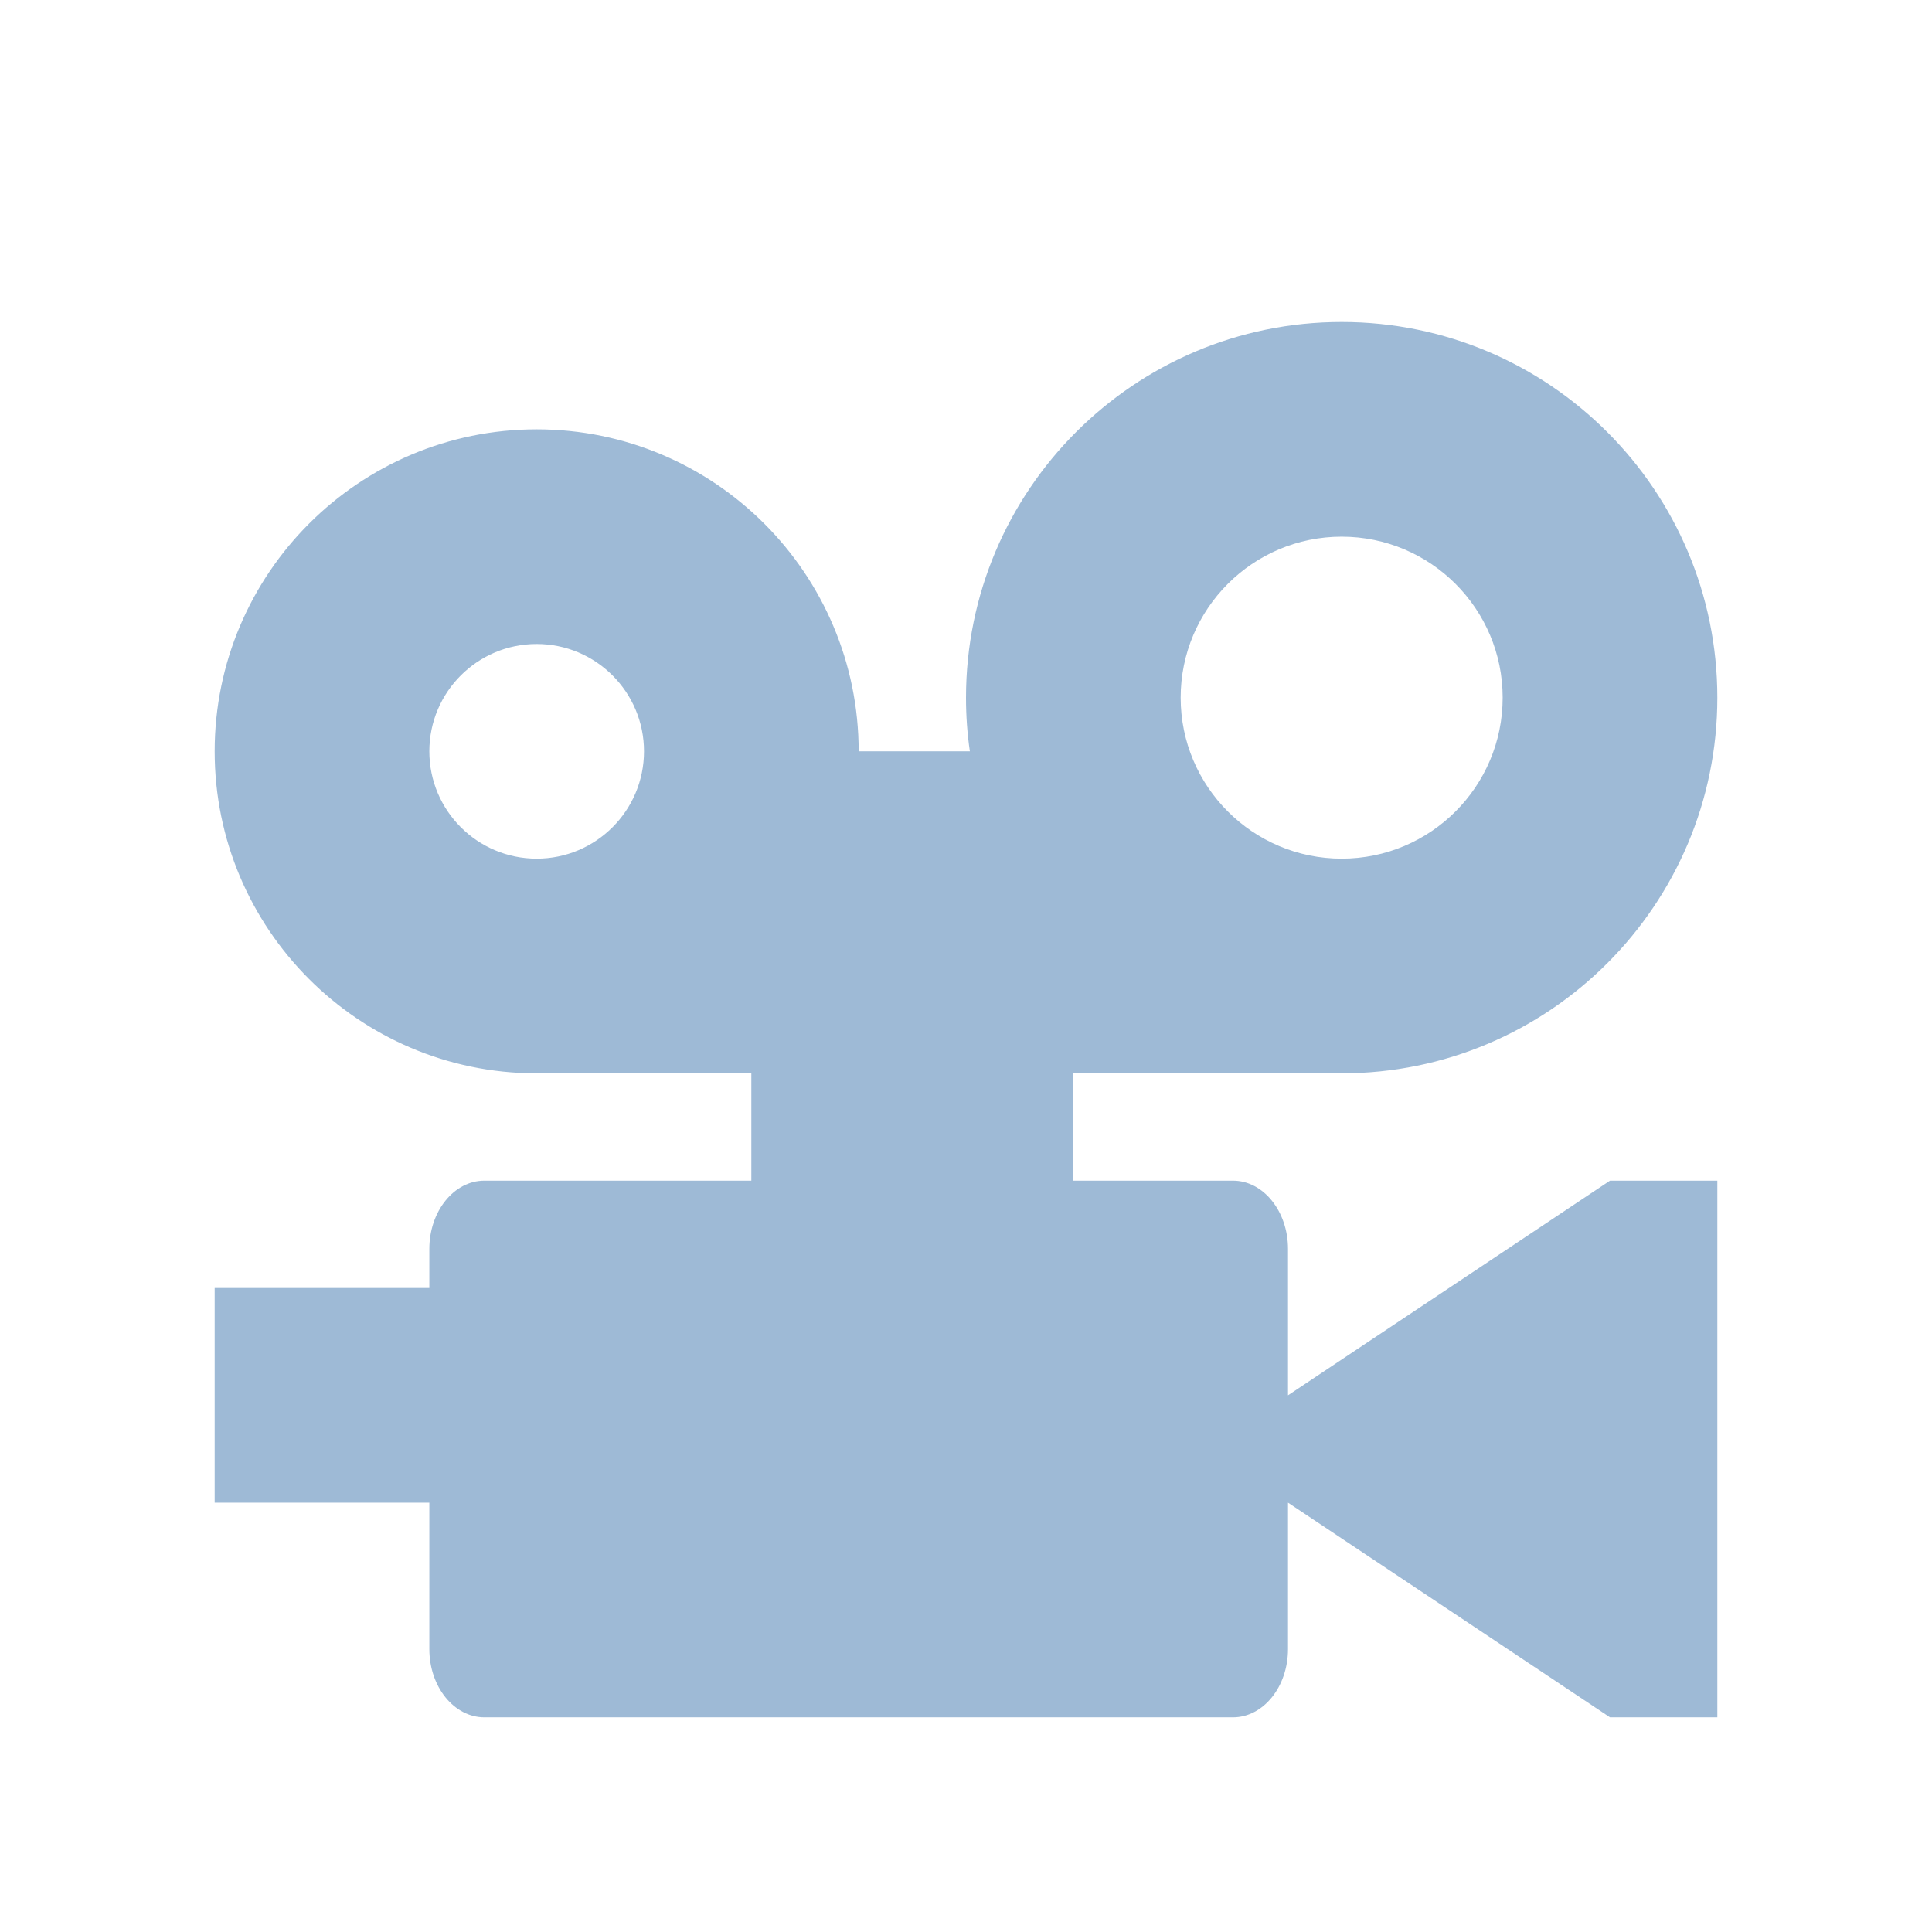 <?xml version="1.0" encoding="UTF-8" standalone="no"?>
<svg
   xmlns:dc="http://purl.org/dc/elements/1.1/"
   xmlns:cc="http://creativecommons.org/ns#"
   xmlns:rdf="http://www.w3.org/1999/02/22-rdf-syntax-ns#"
   xmlns:svg="http://www.w3.org/2000/svg"
   xmlns="http://www.w3.org/2000/svg"
   xmlns:sodipodi="http://sodipodi.sourceforge.net/DTD/sodipodi-0.dtd"
   xmlns:inkscape="http://www.inkscape.org/namespaces/inkscape"
   width="18"
   height="18"
   viewBox="0 0 18 18"
   version="1.1"
   xml:space="preserve"
   style="clip-rule:evenodd;fill-rule:evenodd;stroke-linejoin:round;stroke-miterlimit:2"
   id="svg7"
   sodipodi:docname="camera_small.svg"
   inkscape:version="0.92.4 (5da689c313, 2019-01-14)"><defs
   id="defs11" /><sodipodi:namedview
   pagecolor="#ffffff"
   bordercolor="#666666"
   borderopacity="1"
   objecttolerance="10"
   gridtolerance="10"
   guidetolerance="10"
   inkscape:pageopacity="0"
   inkscape:pageshadow="2"
   inkscape:window-width="1078"
   inkscape:window-height="834"
   id="namedview9"
   showgrid="false"
   inkscape:zoom="11.8"
   inkscape:cx="10"
   inkscape:cy="10"
   inkscape:window-x="223"
   inkscape:window-y="39"
   inkscape:window-maximized="0"
   inkscape:current-layer="svg7" />
    <rect
   id="rect826"
   x="0"
   y="-2"
   width="20"
   height="20"
   style="fill:#e6e6e6;fill-opacity:0" />
    
    <path
   d="M 11.487,16 H 4.513 C 4.23,16 4,15.715 4,15.364 V 14 H 2 V 12 H 4 V 11.636 C 4,11.285 4.23,11 4.513,11 H 7 V 10 H 5 4.99 C 3.339,9.995 2,8.653 2,7 2,5.344 3.344,4 5,4 6.656,4 8,5.344 8,7 H 9.036 C 9.012,6.837 9,6.67 9,6.5 9,4.568 10.568,3 12.5,3 14.432,3 16,4.568 16,6.5 16,8.432 14.432,10 12.5,10 H 10 v 1 h 1.487 C 11.77,11 12,11.285 12,11.636 V 13 l 3,-2 h 1 v 5 h -1 l -3,-2 v 1.364 C 12,15.715 11.77,16 11.487,16 Z M 12.5,5 C 13.328,5 14,5.672 14,6.5 14,7.328 13.328,8 12.5,8 11.672,8 11,7.328 11,6.5 11,5.672 11.672,5 12.5,5 Z M 5,6 C 5.552,6 6,6.448 6,7 6,7.552 5.552,8 5,8 4.448,8 4,7.552 4,7 4,6.448 4.448,6 5,6 Z"
   style="fill:#9ebad6;fill-opacity:1"
   id="path5"
   inkscape:connector-curvature="0" />
</svg>